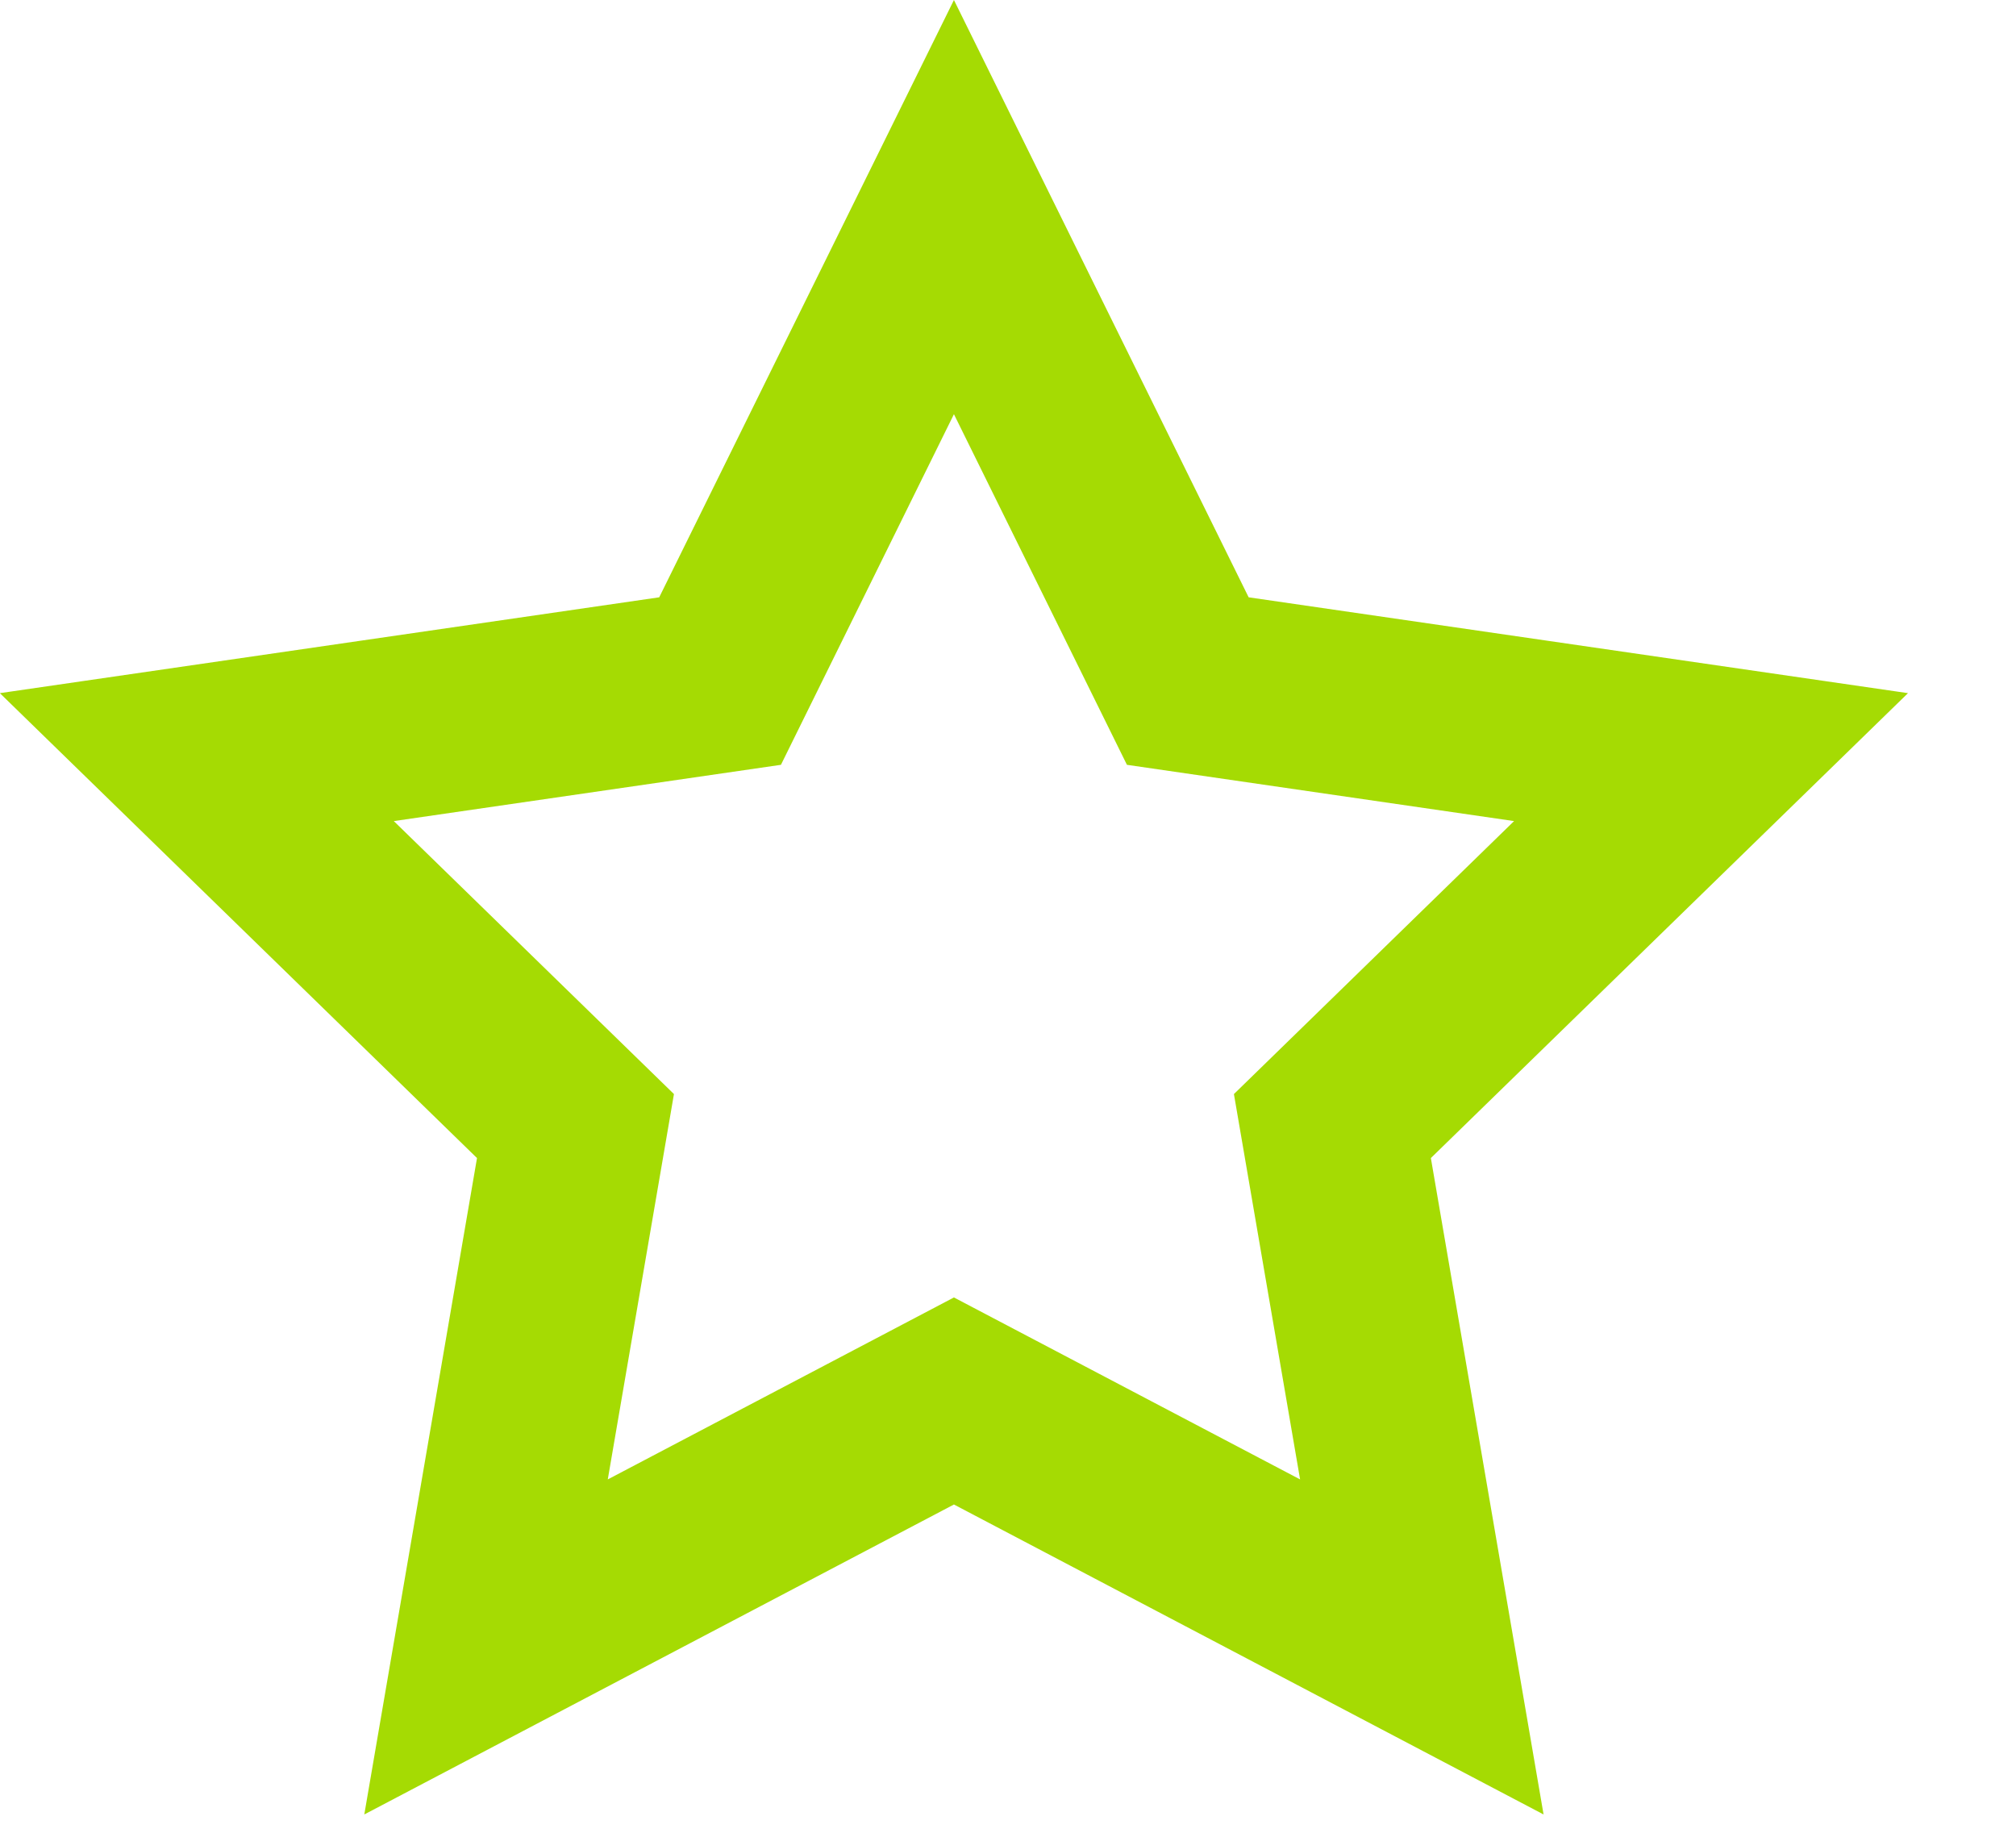 <?xml version="1.0" encoding="UTF-8" standalone="no"?>
<svg width="11px" height="10px" viewBox="0 0 11 10" version="1.1" xmlns="http://www.w3.org/2000/svg" xmlns:xlink="http://www.w3.org/1999/xlink">
    <!-- Generator: sketchtool 45 (43471) - http://www.bohemiancoding.com/sketch -->
    <title>Star_Small_Empty</title>
    <desc>Created with sketchtool.</desc>
    <defs></defs>
    <g id="Shipper-Portal" stroke="none" stroke-width="1" fill="none" fill-rule="evenodd">
        <g id="Account_Past-Shipments_Details" transform="translate(-1216, -233)" stroke="#A5DB03">
            <g id="Load-Details" transform="translate(1033, 136)">
                <g id="Stars" transform="translate(127, 97)">
                    <path d="M63.758,8.986 L63.27,6.144 L65.336,4.131 L62.481,3.716 L61.205,1.13 L59.929,3.716 L57.074,4.131 L59.14,6.144 L58.652,8.986 L61.205,7.644 L63.758,8.986 Z" id="Star_Small_Empty"></path>
                </g>
            </g>
        </g>
    </g>
</svg>
